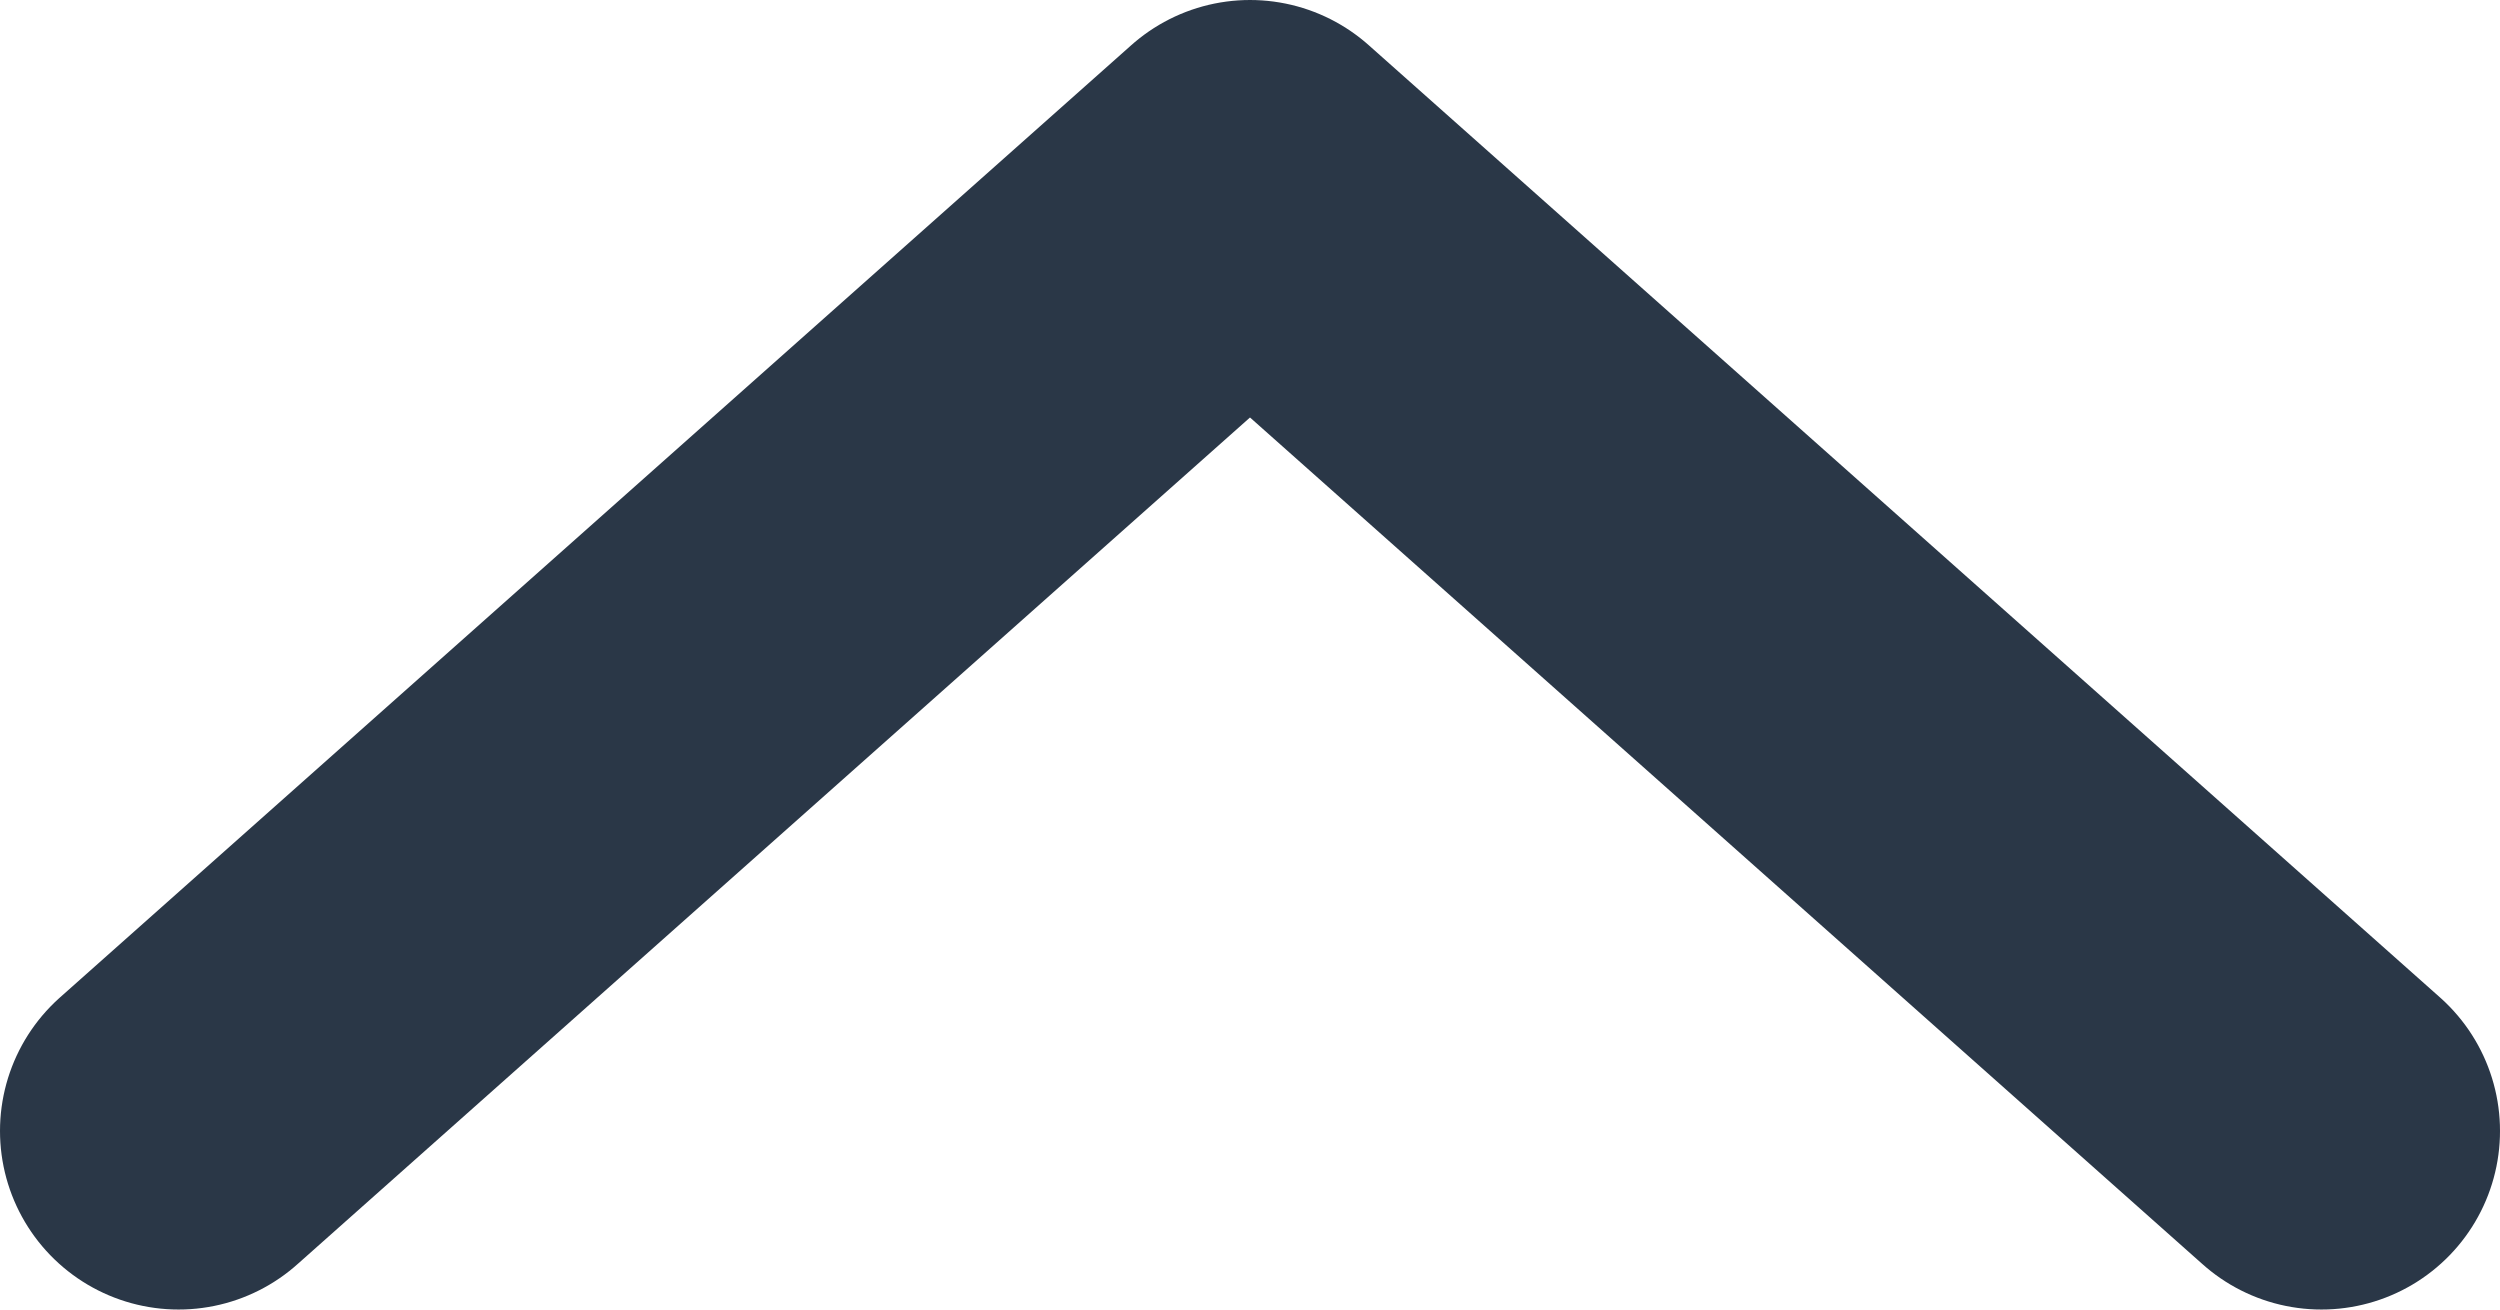<svg width="21" height="11" viewBox="0 0 21 11" fill="none" xmlns="http://www.w3.org/2000/svg">
<path d="M1.5 9.5L10.5 1.5L19.5 9.5" stroke="#2A3747" stroke-width="3" stroke-linecap="round" stroke-linejoin="round"/>
</svg>
